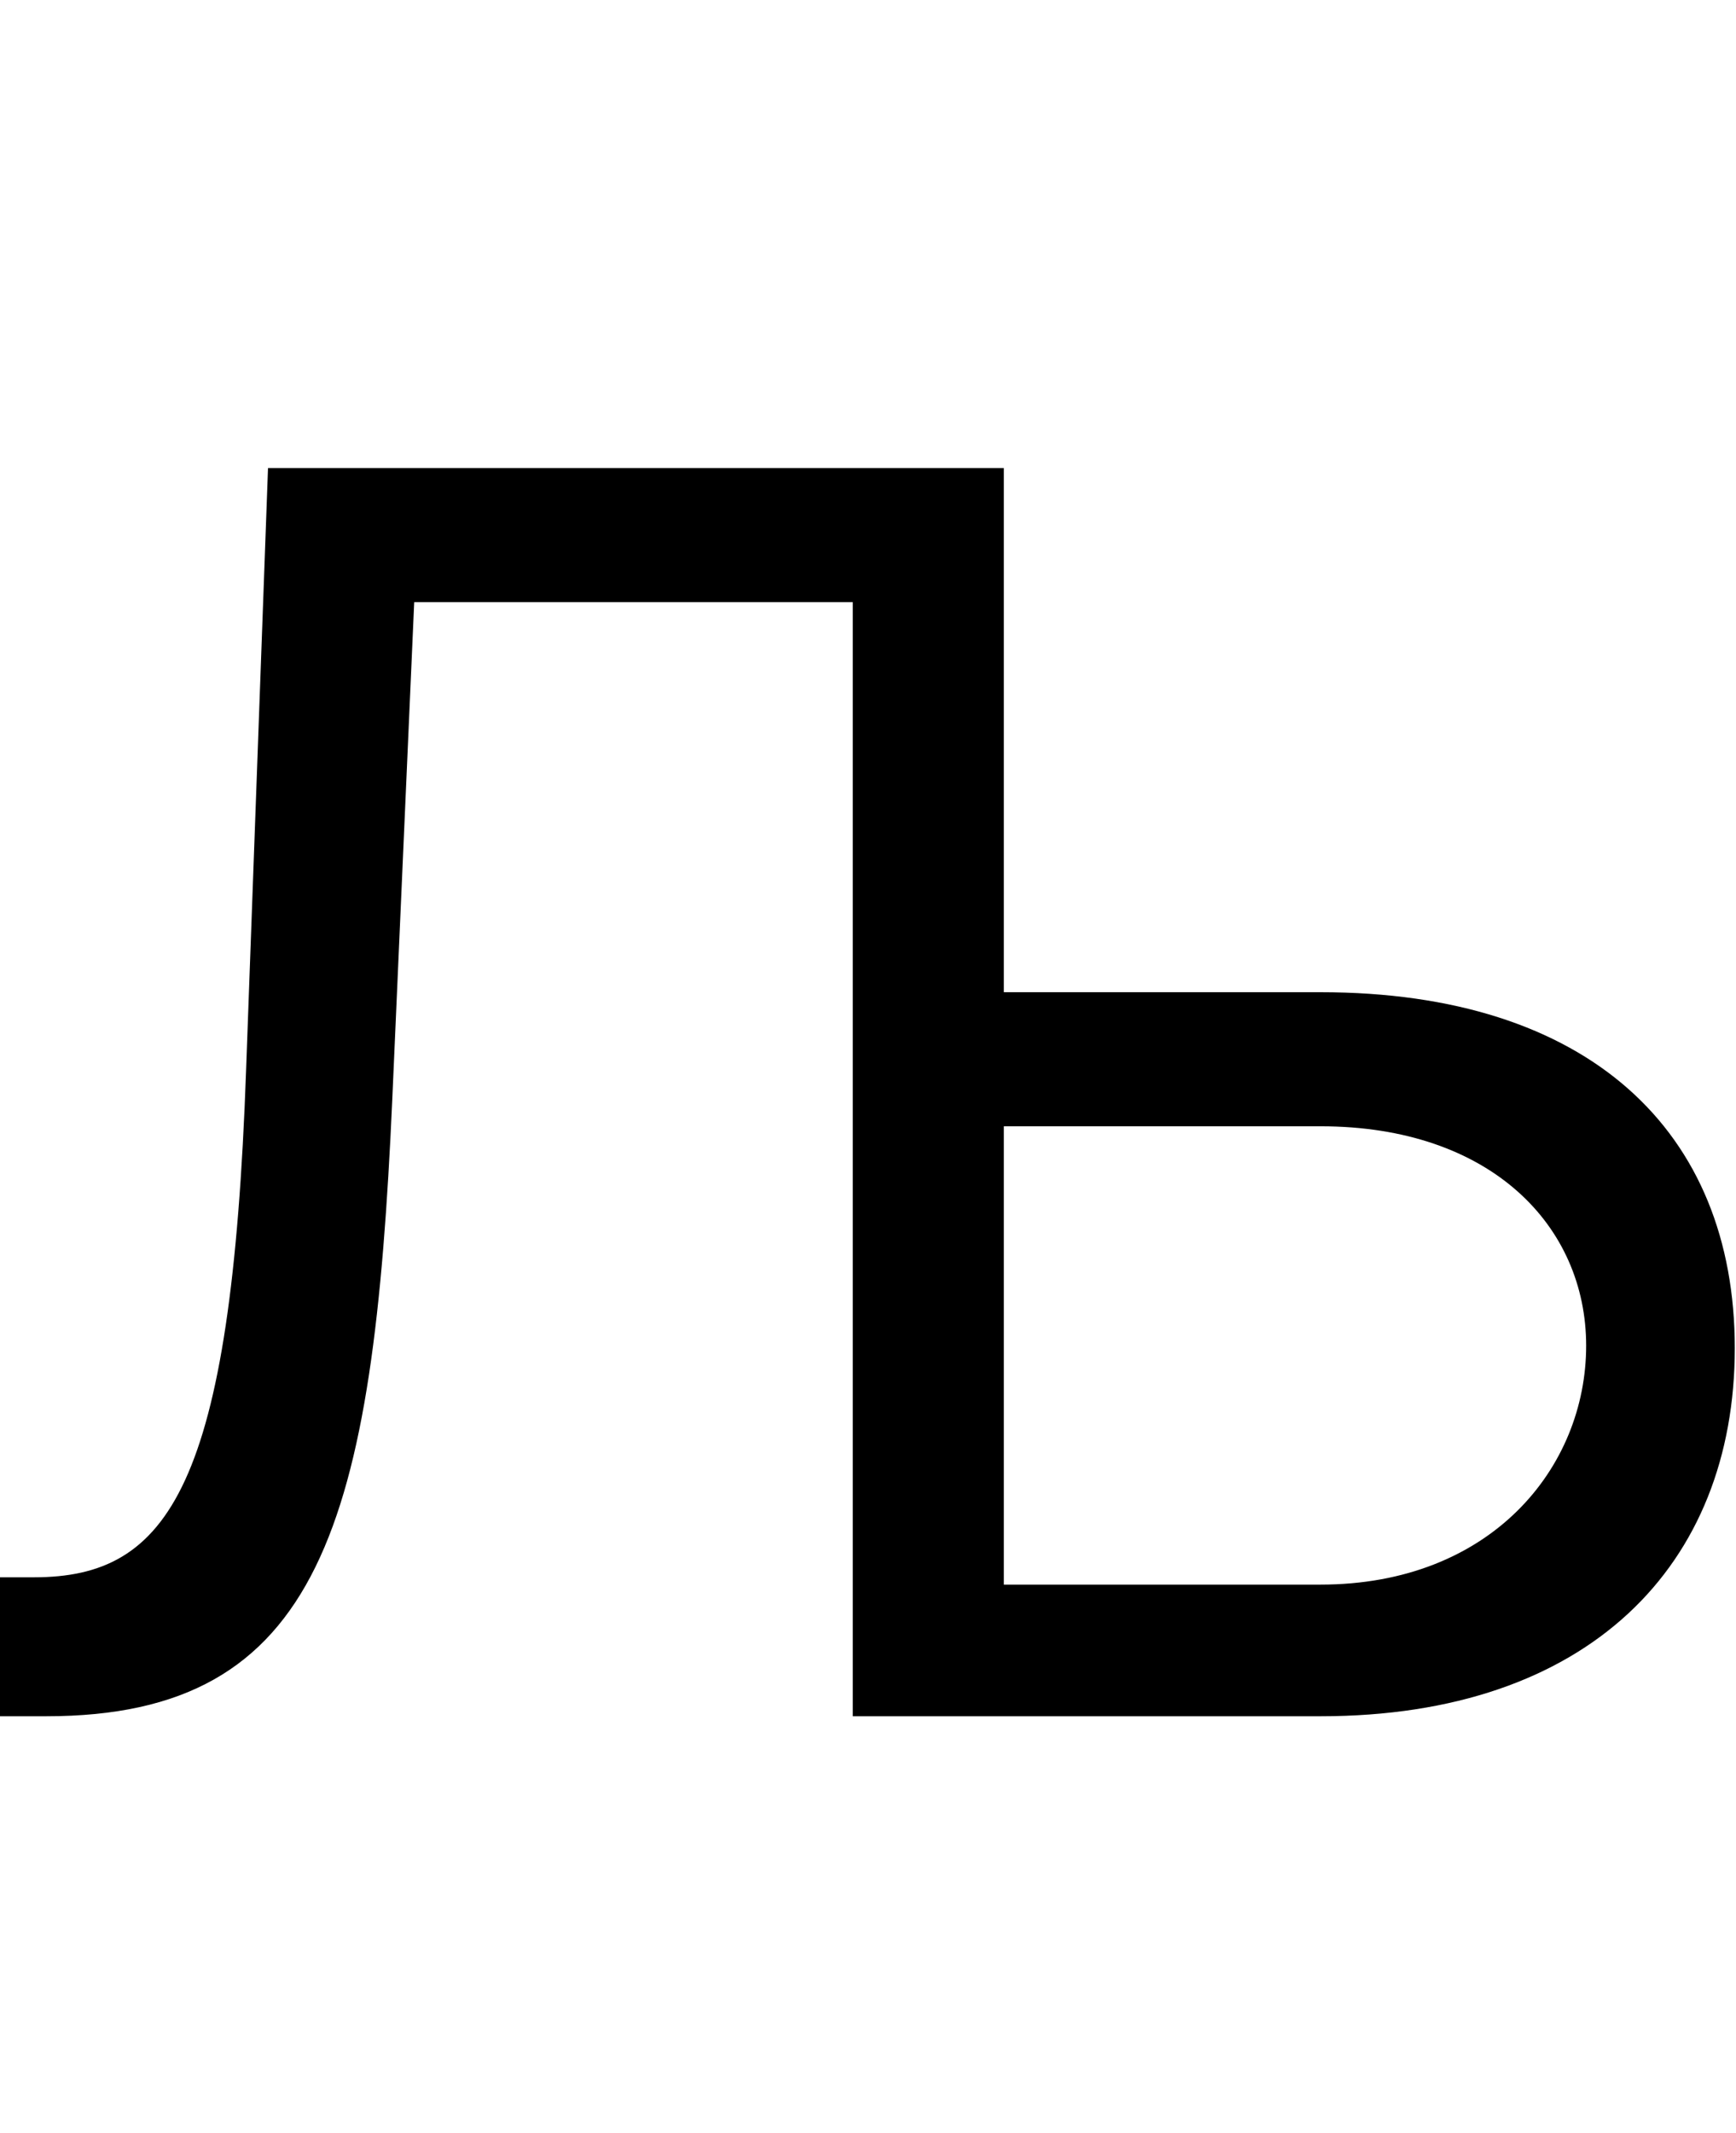 <svg id="svg-afii10058" xmlns="http://www.w3.org/2000/svg" width="285" height="350"><path d="M56 0H132C584 0 669 -316 700 -1012L736 -1828H1456V0H2224C2664 0 2904 -248 2904 -604C2904 -960 2664 -1188 2224 -1188H1704V-2048H496L460 -1060C436 -376 333 -228 112 -228H56ZM1704 -968H2224C2504 -968 2660 -804 2660 -608C2660 -408 2504 -216 2224 -216H1704Z" transform="translate(-5.6 281.6) scale(0.1)"/></svg>

